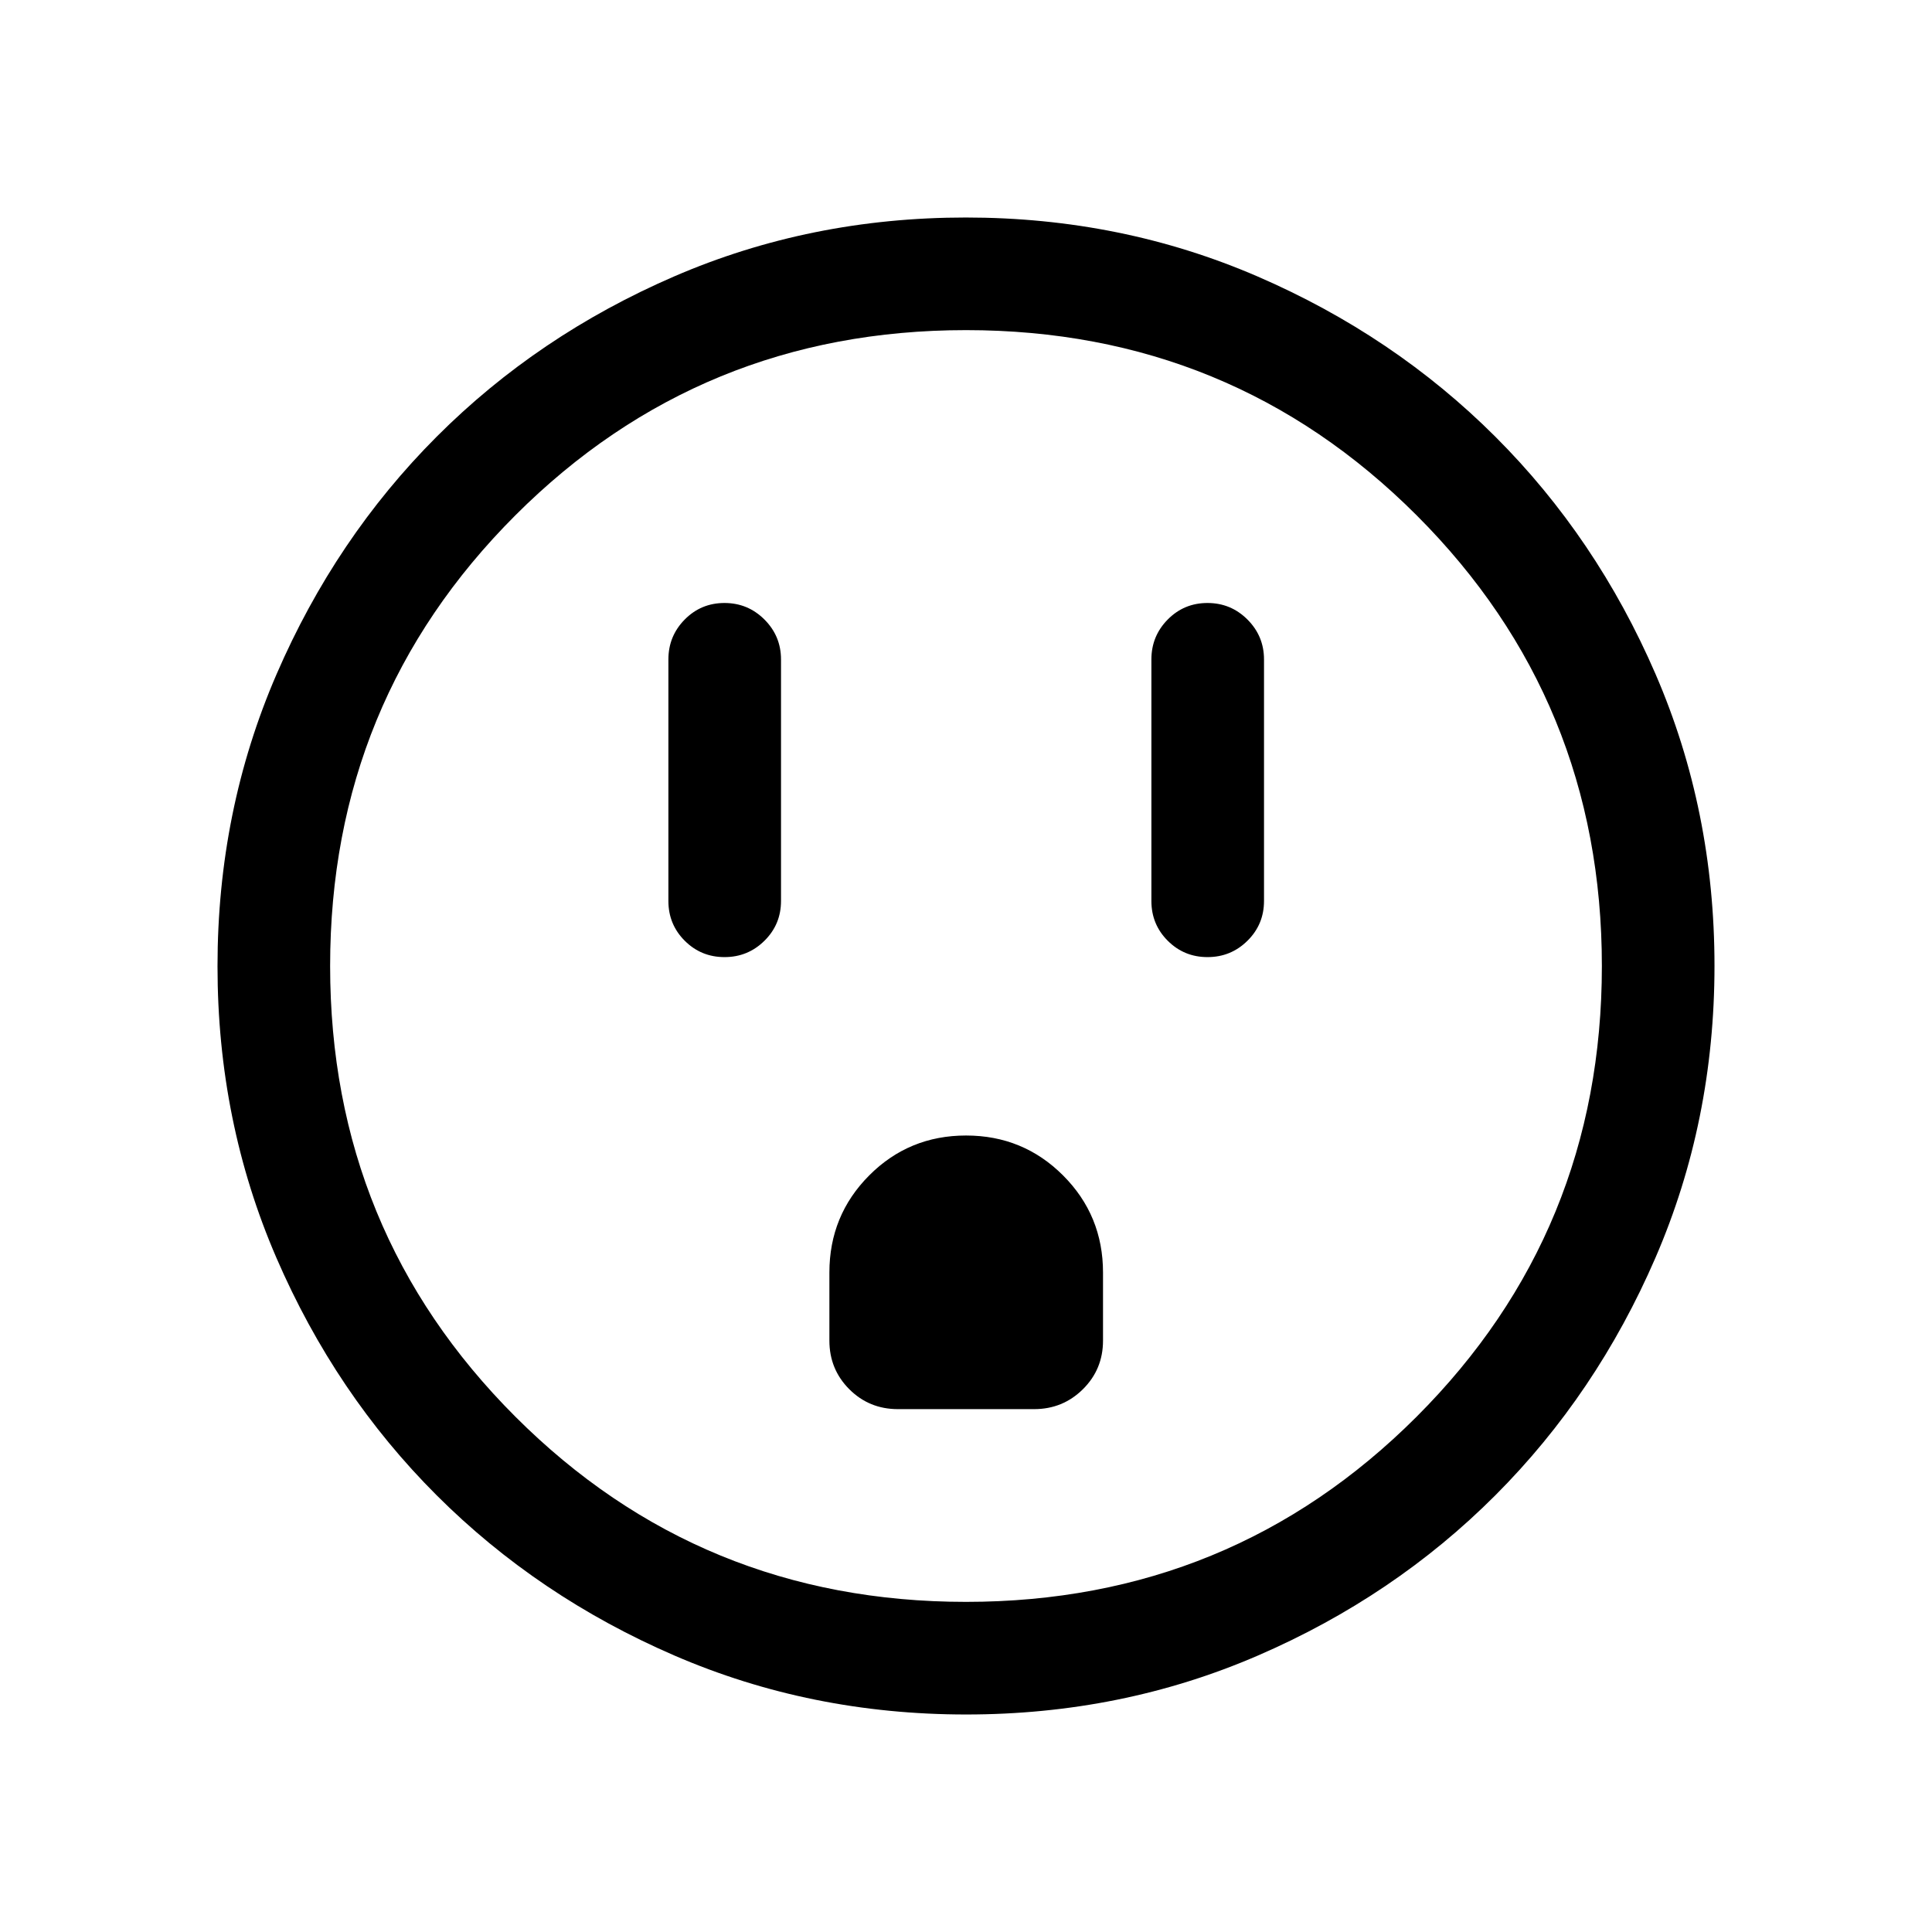 <svg xmlns="http://www.w3.org/2000/svg" height="24" viewBox="0 -960 960 960" width="24"><path d="M360.01-484.42q11.64 0 19.85-8.13 8.22-8.12 8.22-19.76v-120q0-11.63-8.23-19.85-8.22-8.22-19.86-8.22-11.64 0-19.76 8.22-8.11 8.22-8.11 19.85v120q0 11.64 8.12 19.76 8.13 8.13 19.77 8.13Zm86.14 224.61h67.7q14.25 0 24.24-9.89 9.99-9.9 9.99-24.15v-33.84q0-28.39-19.84-48.24-19.83-19.84-48.21-19.84-28.38 0-48.14 19.84-19.77 19.85-19.77 48.24v33.84q0 14.25 9.89 24.15 9.89 9.89 24.14 9.89Zm153.86-224.61q11.64 0 19.85-8.13 8.22-8.12 8.22-19.76v-120q0-11.63-8.23-19.85-8.22-8.22-19.86-8.22-11.64 0-19.76 8.22-8.11 8.22-8.11 19.85v120q0 11.64 8.12 19.76 8.13 8.13 19.77 8.13ZM480.09-108.08q-77.24 0-145-29.31-67.75-29.31-118.1-79.59-50.35-50.29-79.63-117.99-29.28-67.69-29.28-144.94 0-77.24 29.31-145 29.31-67.75 79.59-118.1 50.29-50.35 117.99-79.63 67.69-29.28 144.94-29.28 77.24 0 145 29.31 67.75 29.31 118.1 79.59 50.35 50.29 79.63 117.99 29.28 67.69 29.28 144.94 0 77.24-29.31 145-29.31 67.75-79.59 118.1-50.29 50.35-117.99 79.63-67.69 29.28-144.94 29.28Zm-.1-55.96q131.89 0 223.93-92.02 92.04-92.03 92.04-223.93 0-131.89-92.02-223.93-92.03-92.04-223.93-92.04-131.89 0-223.93 92.02-92.04 92.03-92.04 223.93 0 131.89 92.02 223.93 92.03 92.04 223.93 92.04ZM480-480Z"/></svg>
